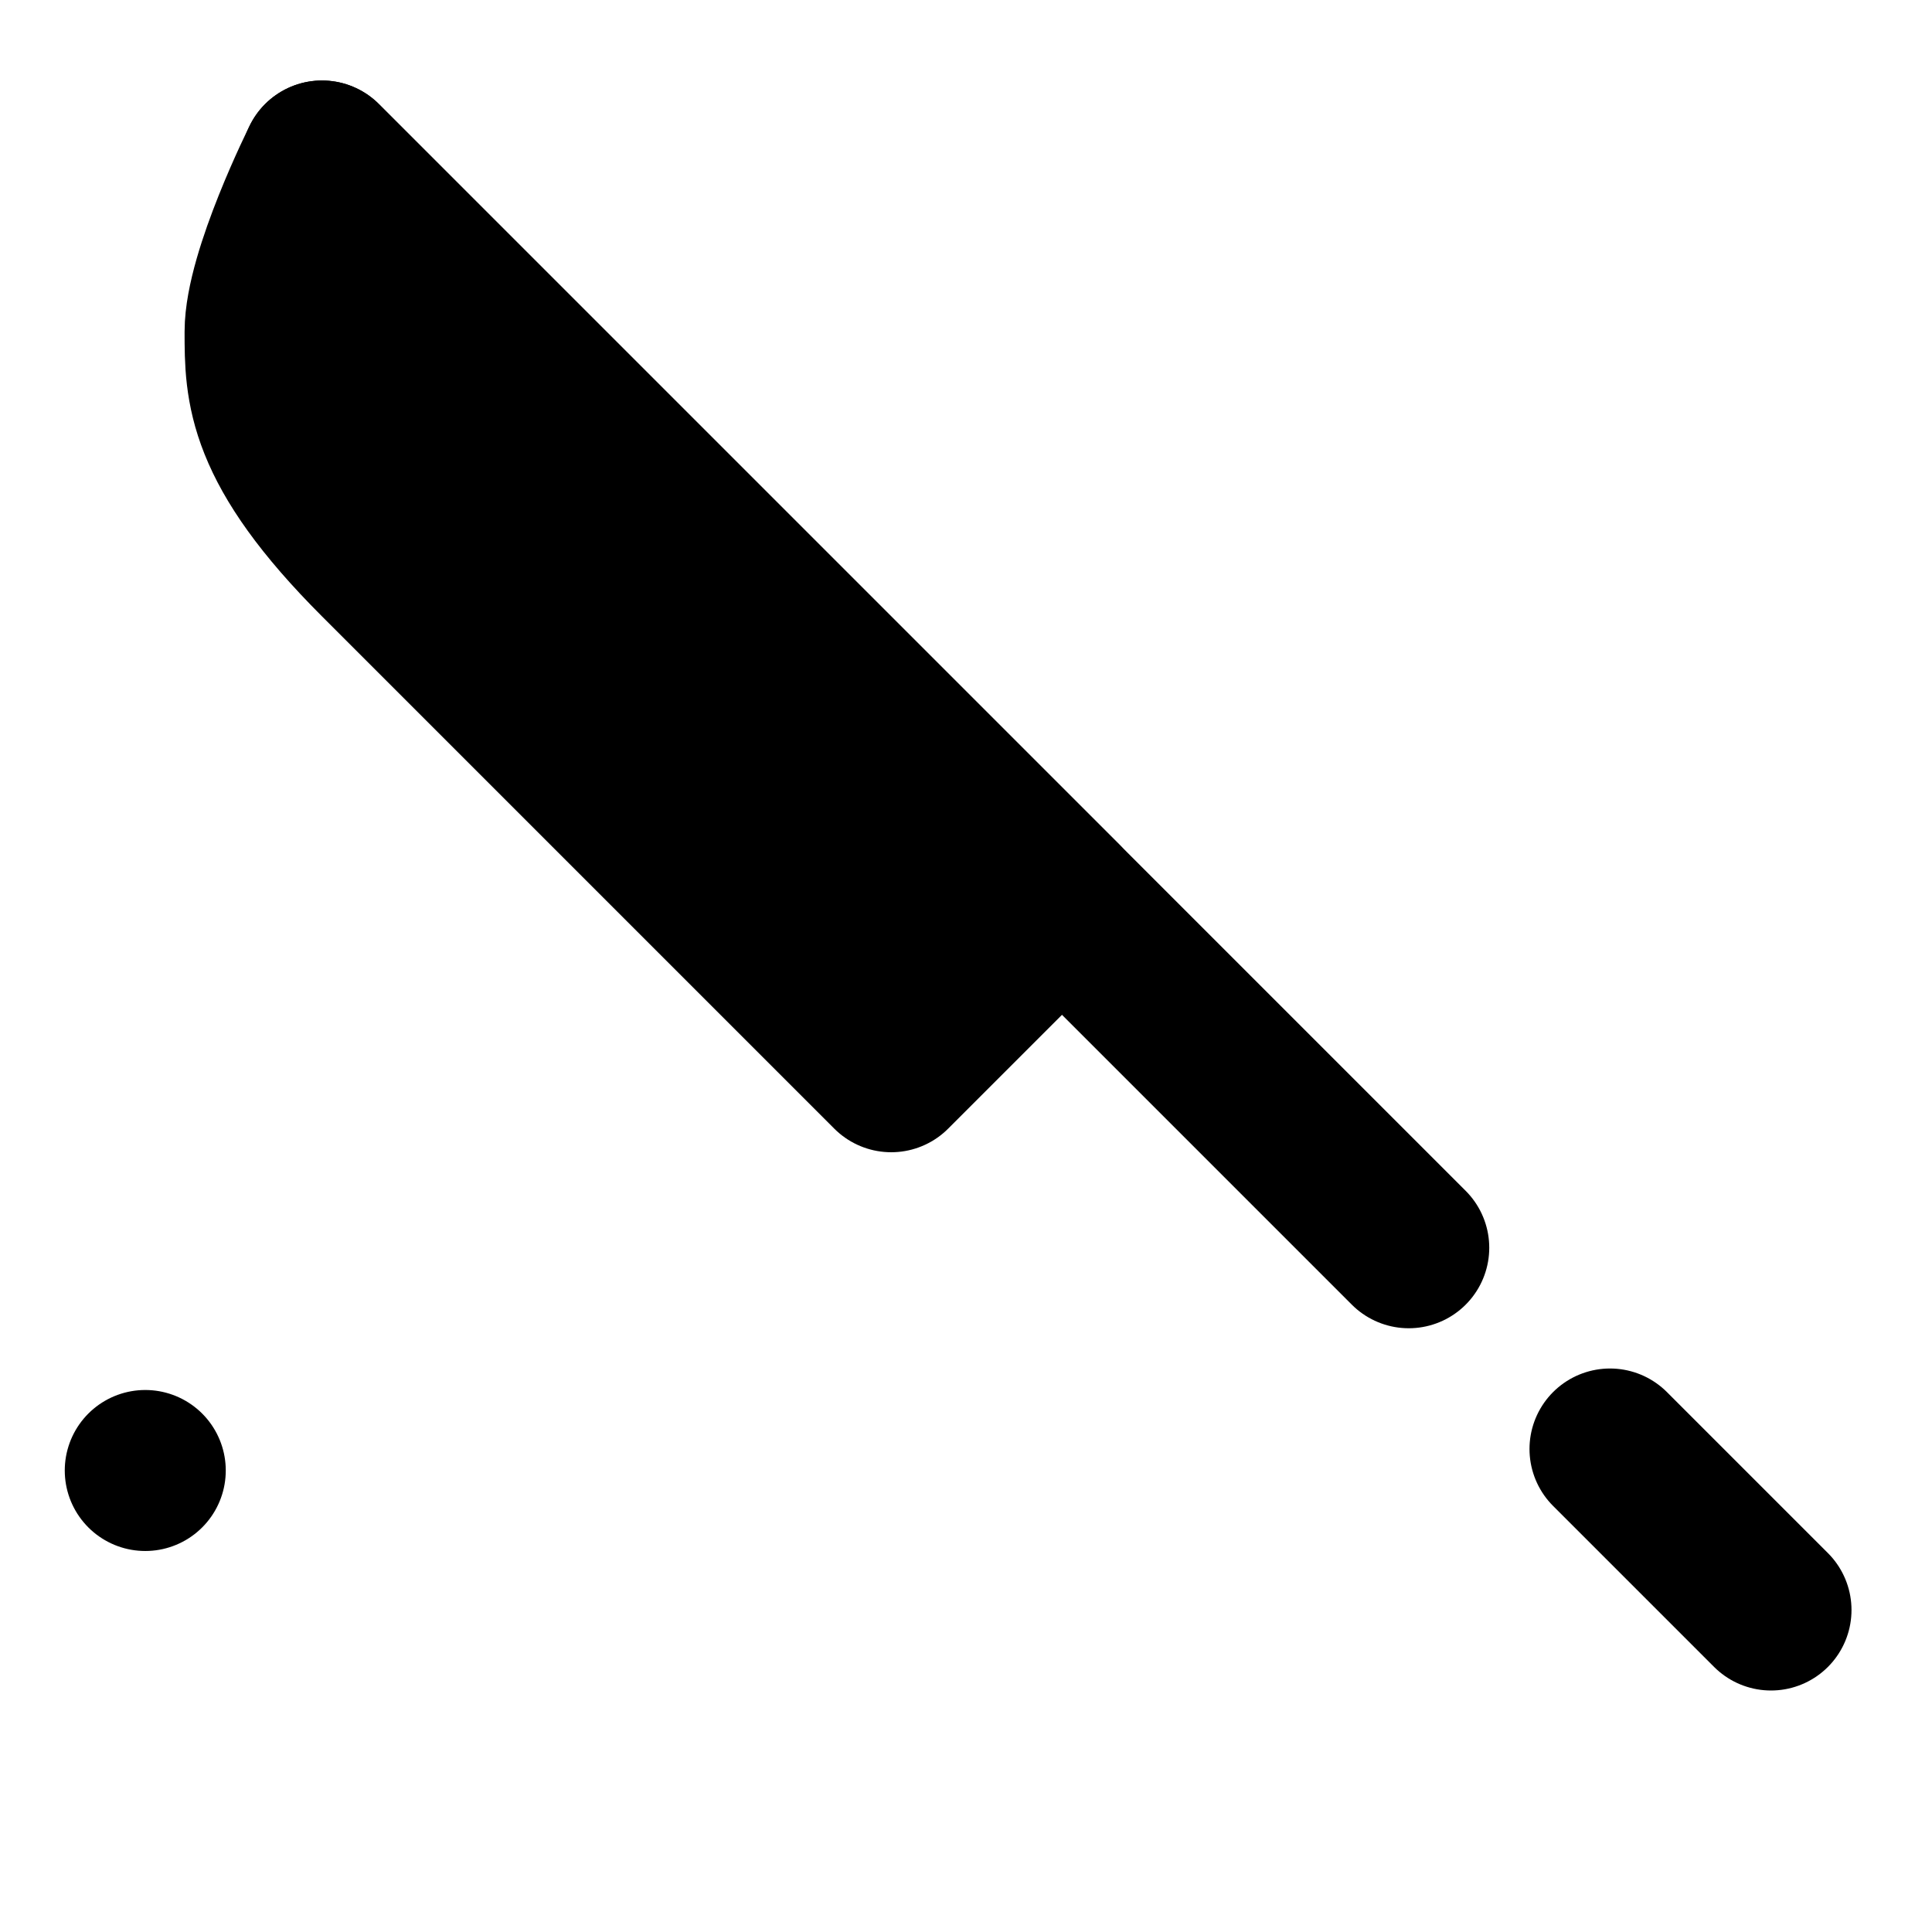 <svg viewBox="0 0 48 48" fill="none" xmlns="http://www.w3.org/2000/svg"><rect x="3.609" y="36.534" rx="2" transform="rotate(-10 3.609 36.534)" fill="currentColor" stroke="currentColor" stroke-width="4" stroke-linecap="round" stroke-linejoin="round"/><path d="M44 40L40 36" stroke="black" stroke-width="4" stroke-linecap="round" stroke-linejoin="round"/><path d="M8 4L26.385 22.385L22.142 26.627C22.142 26.627 12.243 16.728 9.414 13.899C6.586 11.071 6.586 9.657 6.586 8.243C6.586 6.828 8 4 8 4Z" fill="currentColor" stroke="currentColor" stroke-width="4" stroke-linecap="round" stroke-linejoin="round"/><path d="M8 4L26 22L35 31" stroke="black" stroke-width="4" stroke-linecap="round" stroke-linejoin="round"/></svg>